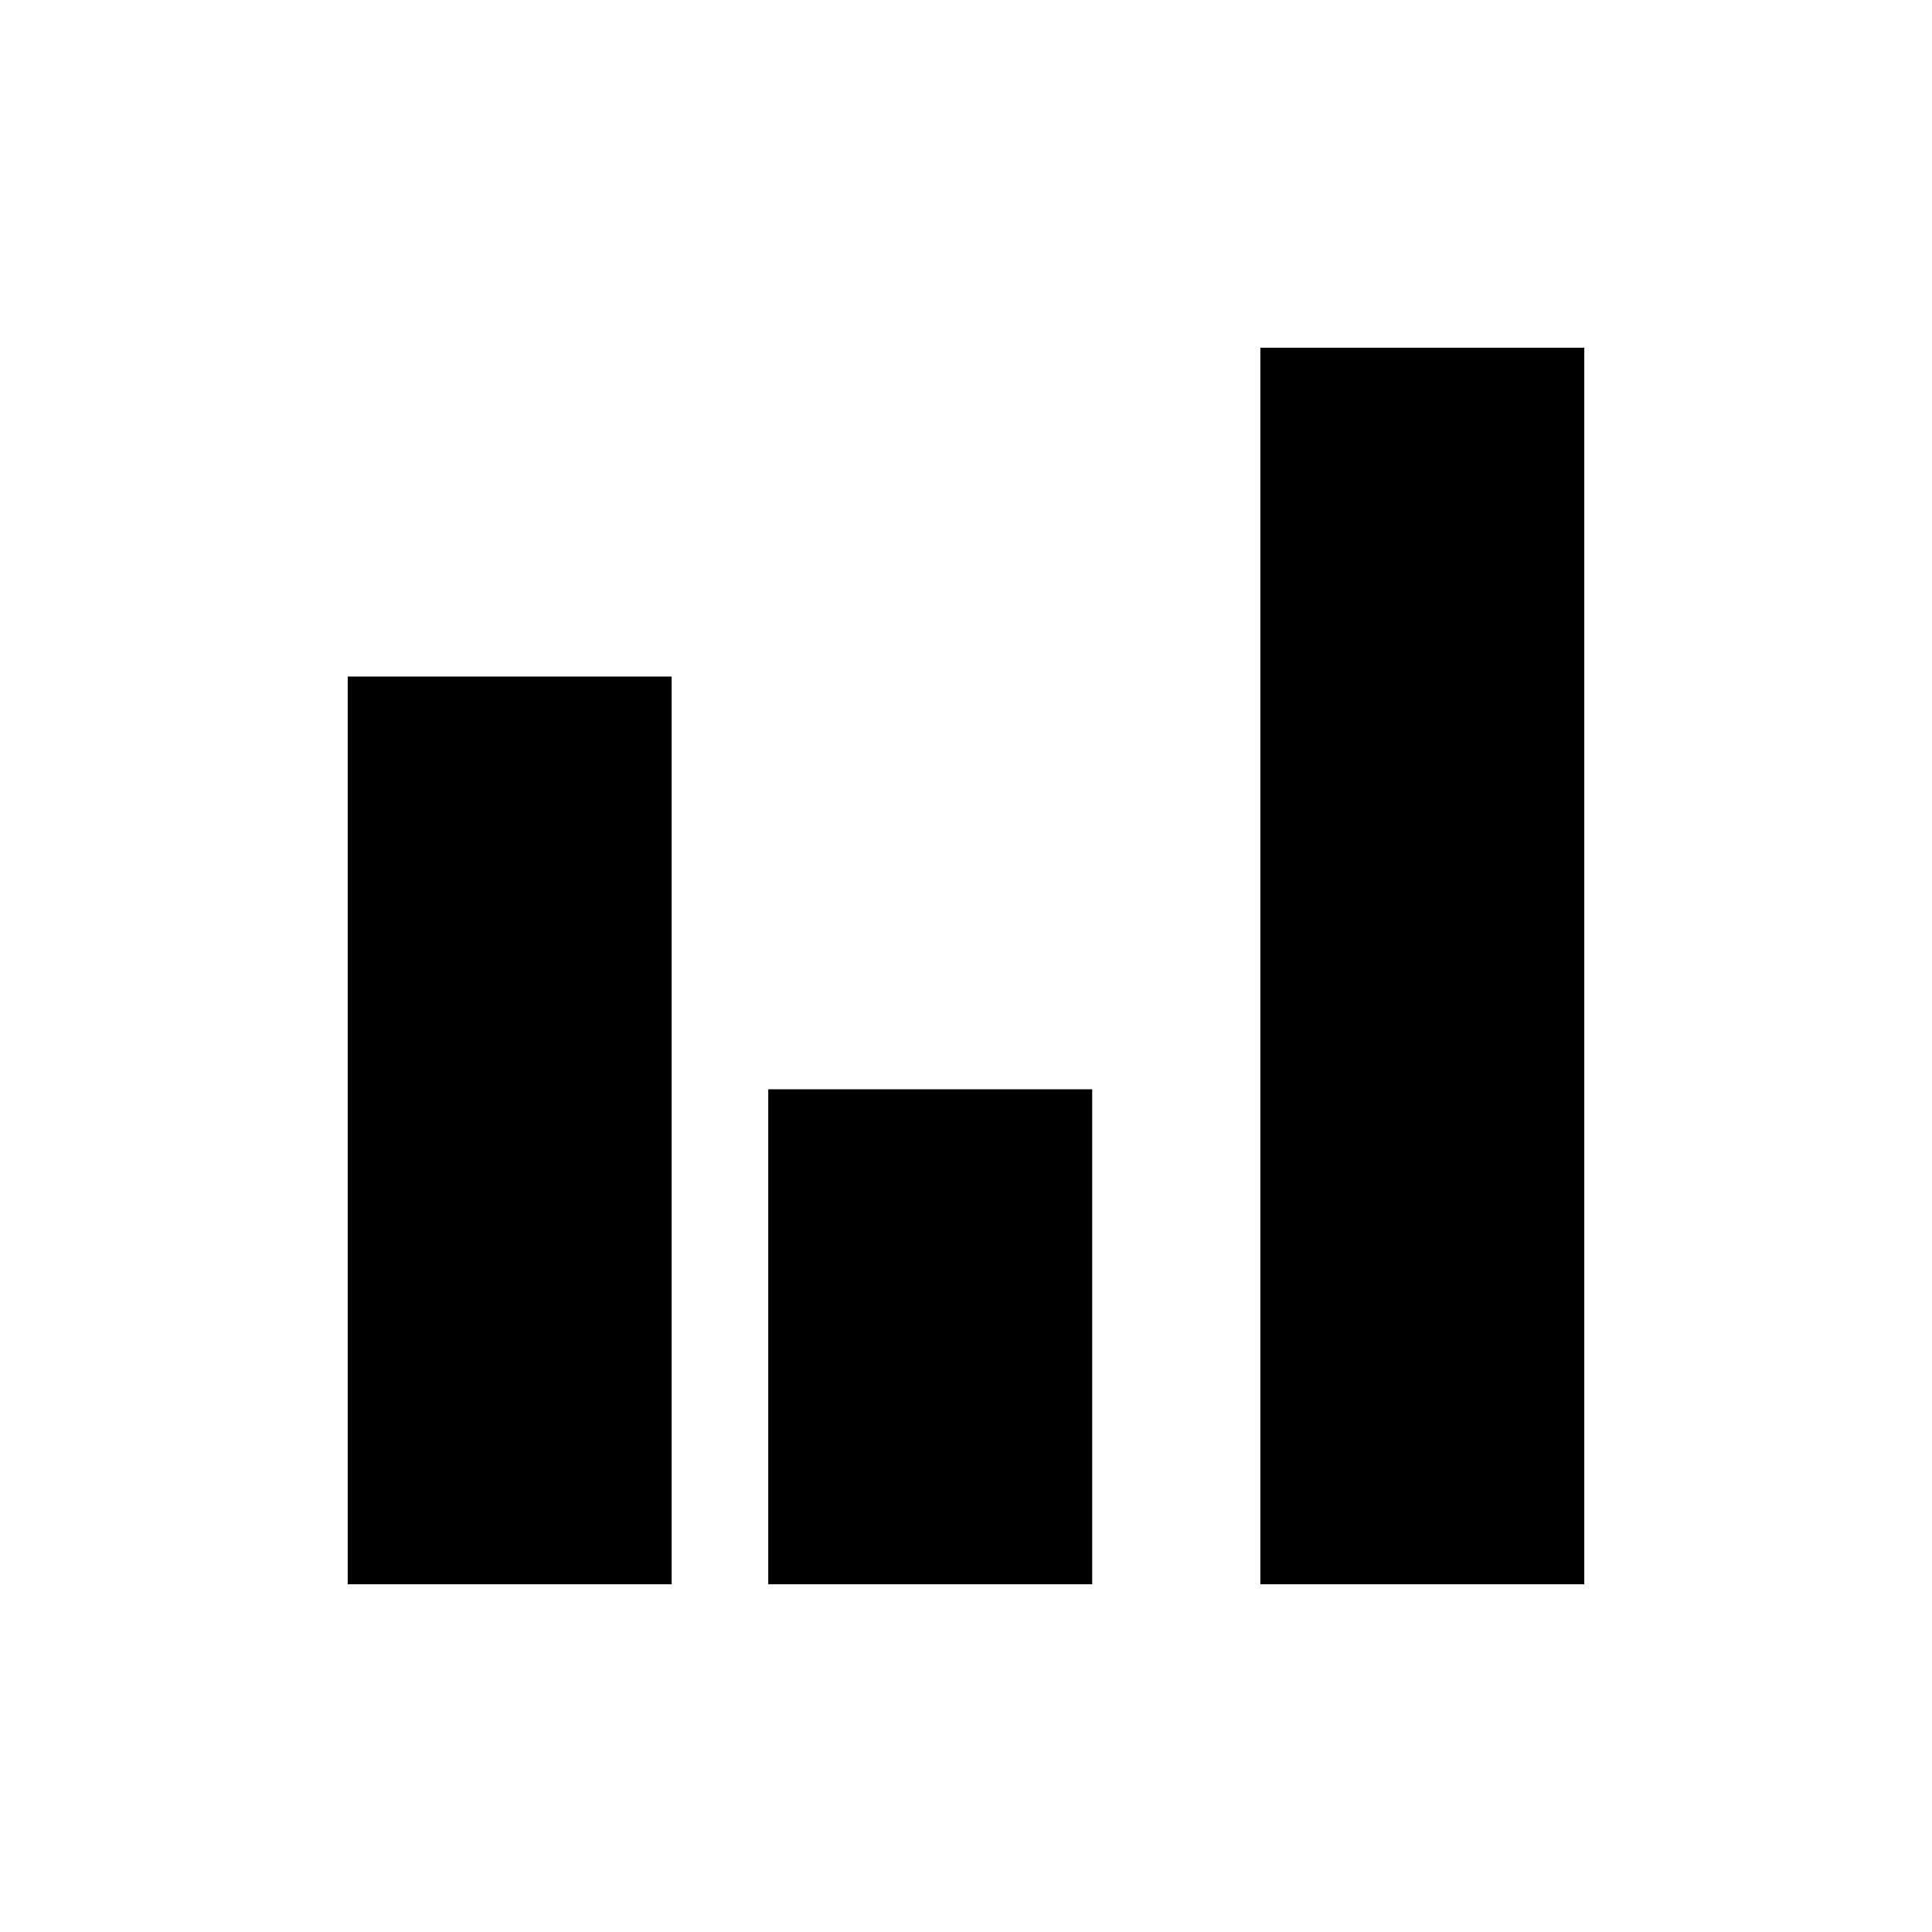 <svg xmlns="http://www.w3.org/2000/svg" height="20" viewBox="0 -960 960 960" width="20"><path d="M172.78-172.78v-451.05h160.96v451.05H172.78Zm208.96 0v-245.96H542.7v245.96H381.74Zm244.52 0v-614.44h160.96v614.44H626.26Z"/></svg>